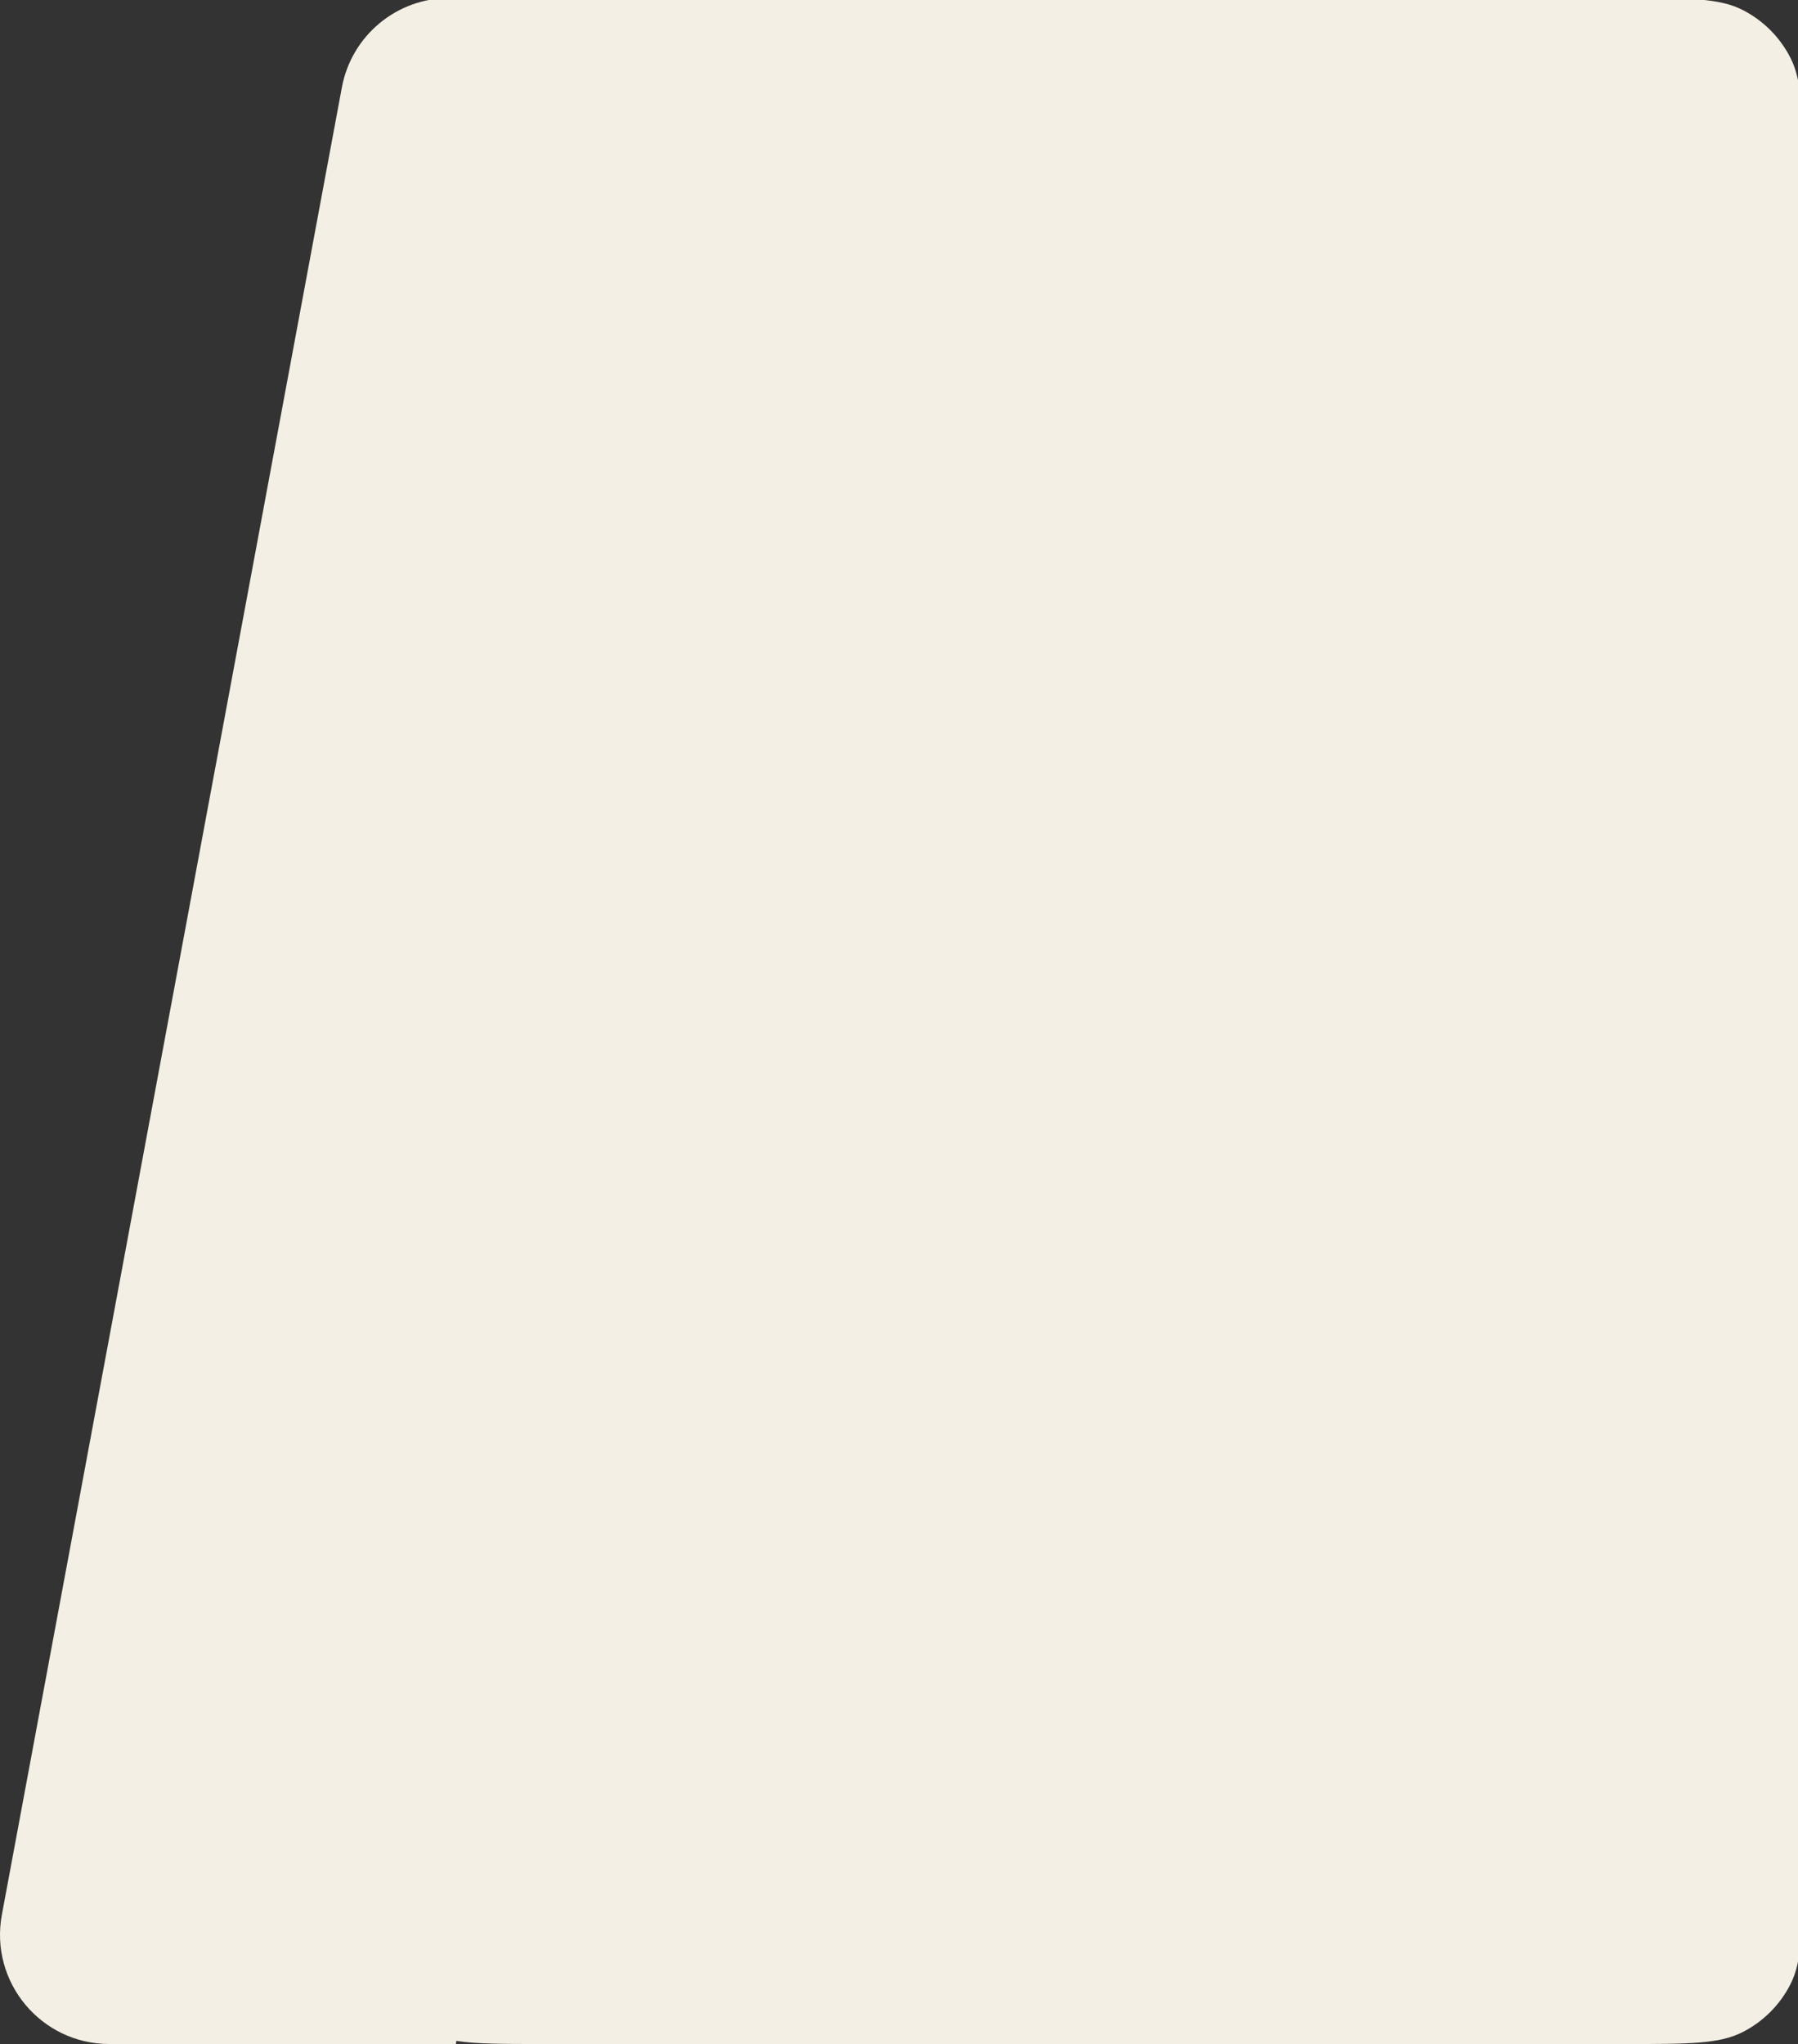 <svg  viewBox="0 0 921 1047" fill="none" xmlns="http://www.w3.org/2000/svg">
<rect x="0" y="0" width="921" height="1047" fill="#333333" stroke="none"/>
<path id="bg - designed by tranmautritam" fill-rule="evenodd" clip-rule="evenodd" d="M917.11 29.576C923.214 41.556 923.214 57.237 923.214 88.6V957.4C923.214 988.763 923.214 1004.44 917.11 1016.42C911.741 1026.96 903.174 1035.53 892.637 1040.9C880.658 1047 864.977 1047 833.614 1047H277.814C257.738 1047 244.087 1047 233.721 1045.4L233.558 1047H56.017C20.985 1047 -5.447 1015.2 0.962 980.756L175.122 44.756C180.057 18.234 203.2 -1 230.177 -1H277.814H340.214H833.614C864.977 -1 880.658 -1 892.637 5.104C903.174 10.473 911.741 19.04 917.11 29.576Z" fill="#F4EFE4"/>
</svg>
